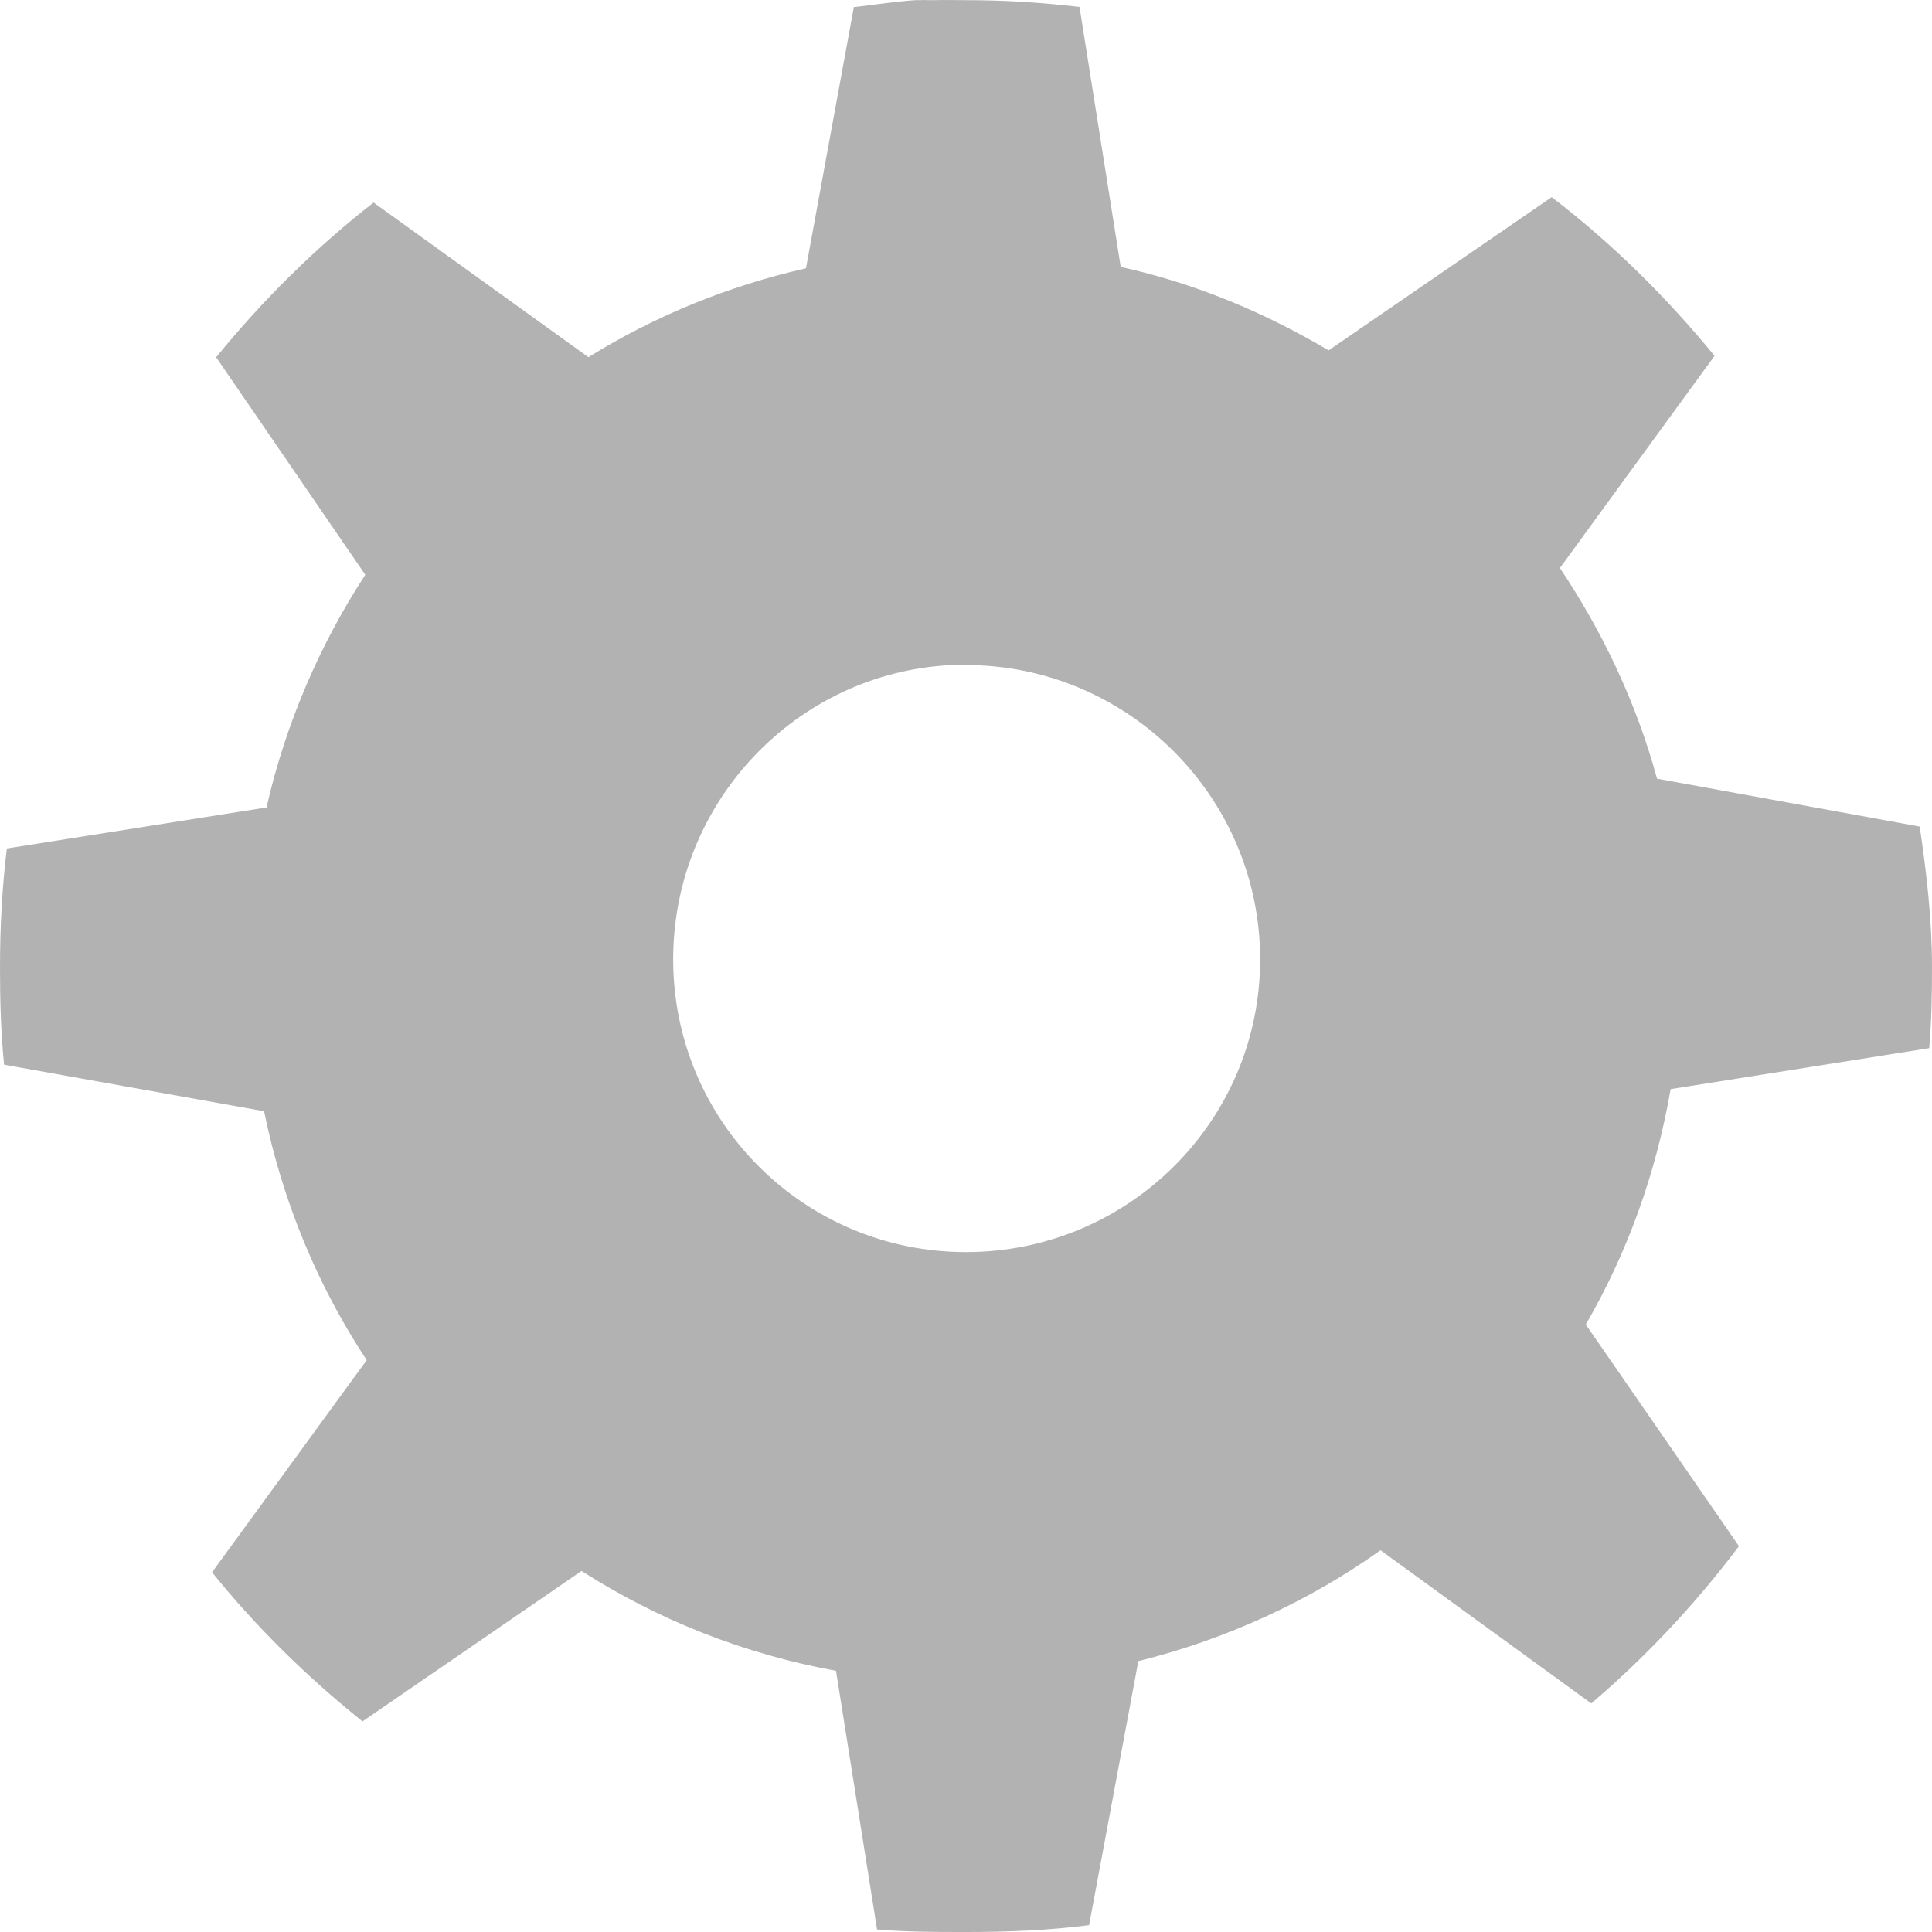 <?xml version="1.0" encoding="utf-8"?>
<!-- Generator: Adobe Illustrator 12.0.0, SVG Export Plug-In . SVG Version: 6.00 Build 51448)  -->
<!DOCTYPE svg PUBLIC "-//W3C//DTD SVG 1.1//EN" "http://www.w3.org/Graphics/SVG/1.1/DTD/svg11.dtd">
<svg  version="1.1" id="Layer_1" xmlns="http://www.w3.org/2000/svg" xmlns:xlink="http://www.w3.org/1999/xlink" width="25" height="25" viewBox="0 0 25 25"
	 overflow="visible" enable-background="new 0 0 25 25" xml:space="preserve">
<path id="path3243" fill="#B3B2B2" d="M11.845,0.002c-0.264,0.018-0.52,0.059-0.779,0.088h-0.017l-0.62,3.382
	c-1.011,0.229-1.961,0.62-2.815,1.15l-2.78-2.001C4.082,3.206,3.398,3.886,2.797,4.623l1.93,2.815
	C4.142,8.333,3.7,9.356,3.453,10.43c0,0.005,0,0.017,0,0.018l-3.364,0.531C0.027,11.482,0,12,0,12.519
	c0,0.425,0.011,0.843,0.053,1.258l3.364,0.602c0.239,1.168,0.693,2.26,1.328,3.221l-2.001,2.745c0.573,0.712,1.234,1.359,1.947,1.93
	l2.834-1.947c0.989,0.632,2.095,1.074,3.293,1.292l0.531,3.347C11.727,25,12.113,25,12.5,25c0.546,0,1.067-0.021,1.593-0.089
	l0.637-3.416c1.138-0.283,2.207-0.774,3.134-1.435l2.727,1.982c0.706-0.602,1.354-1.292,1.911-2.035l-1.982-2.868
	c0.537-0.927,0.908-1.95,1.098-3.046l3.346-0.53C24.994,13.215,25,12.875,25,12.519c0-0.62-0.071-1.228-0.159-1.823l-3.399-0.62
	c-0.268-0.983-0.704-1.9-1.257-2.726l2.001-2.745c-0.621-0.759-1.329-1.459-2.107-2.054l-2.887,1.983
	c-0.829-0.491-1.722-0.867-2.69-1.08L13.969,0.09c-0.482-0.057-0.97-0.088-1.469-0.088c-0.135,0-0.274-0.004-0.407,0
	c-0.065,0.002-0.13-0.004-0.195,0C11.881,0.003,11.862,0.001,11.845,0.002L11.845,0.002z M12.306,8.606c0.064-0.004,0.129,0,0.194,0
	c2.096,0,3.806,1.711,3.806,3.808c0,2.096-1.71,3.788-3.806,3.788s-3.789-1.692-3.789-3.788C8.711,10.383,10.3,8.708,12.306,8.606
	L12.306,8.606z"/>
</svg>
